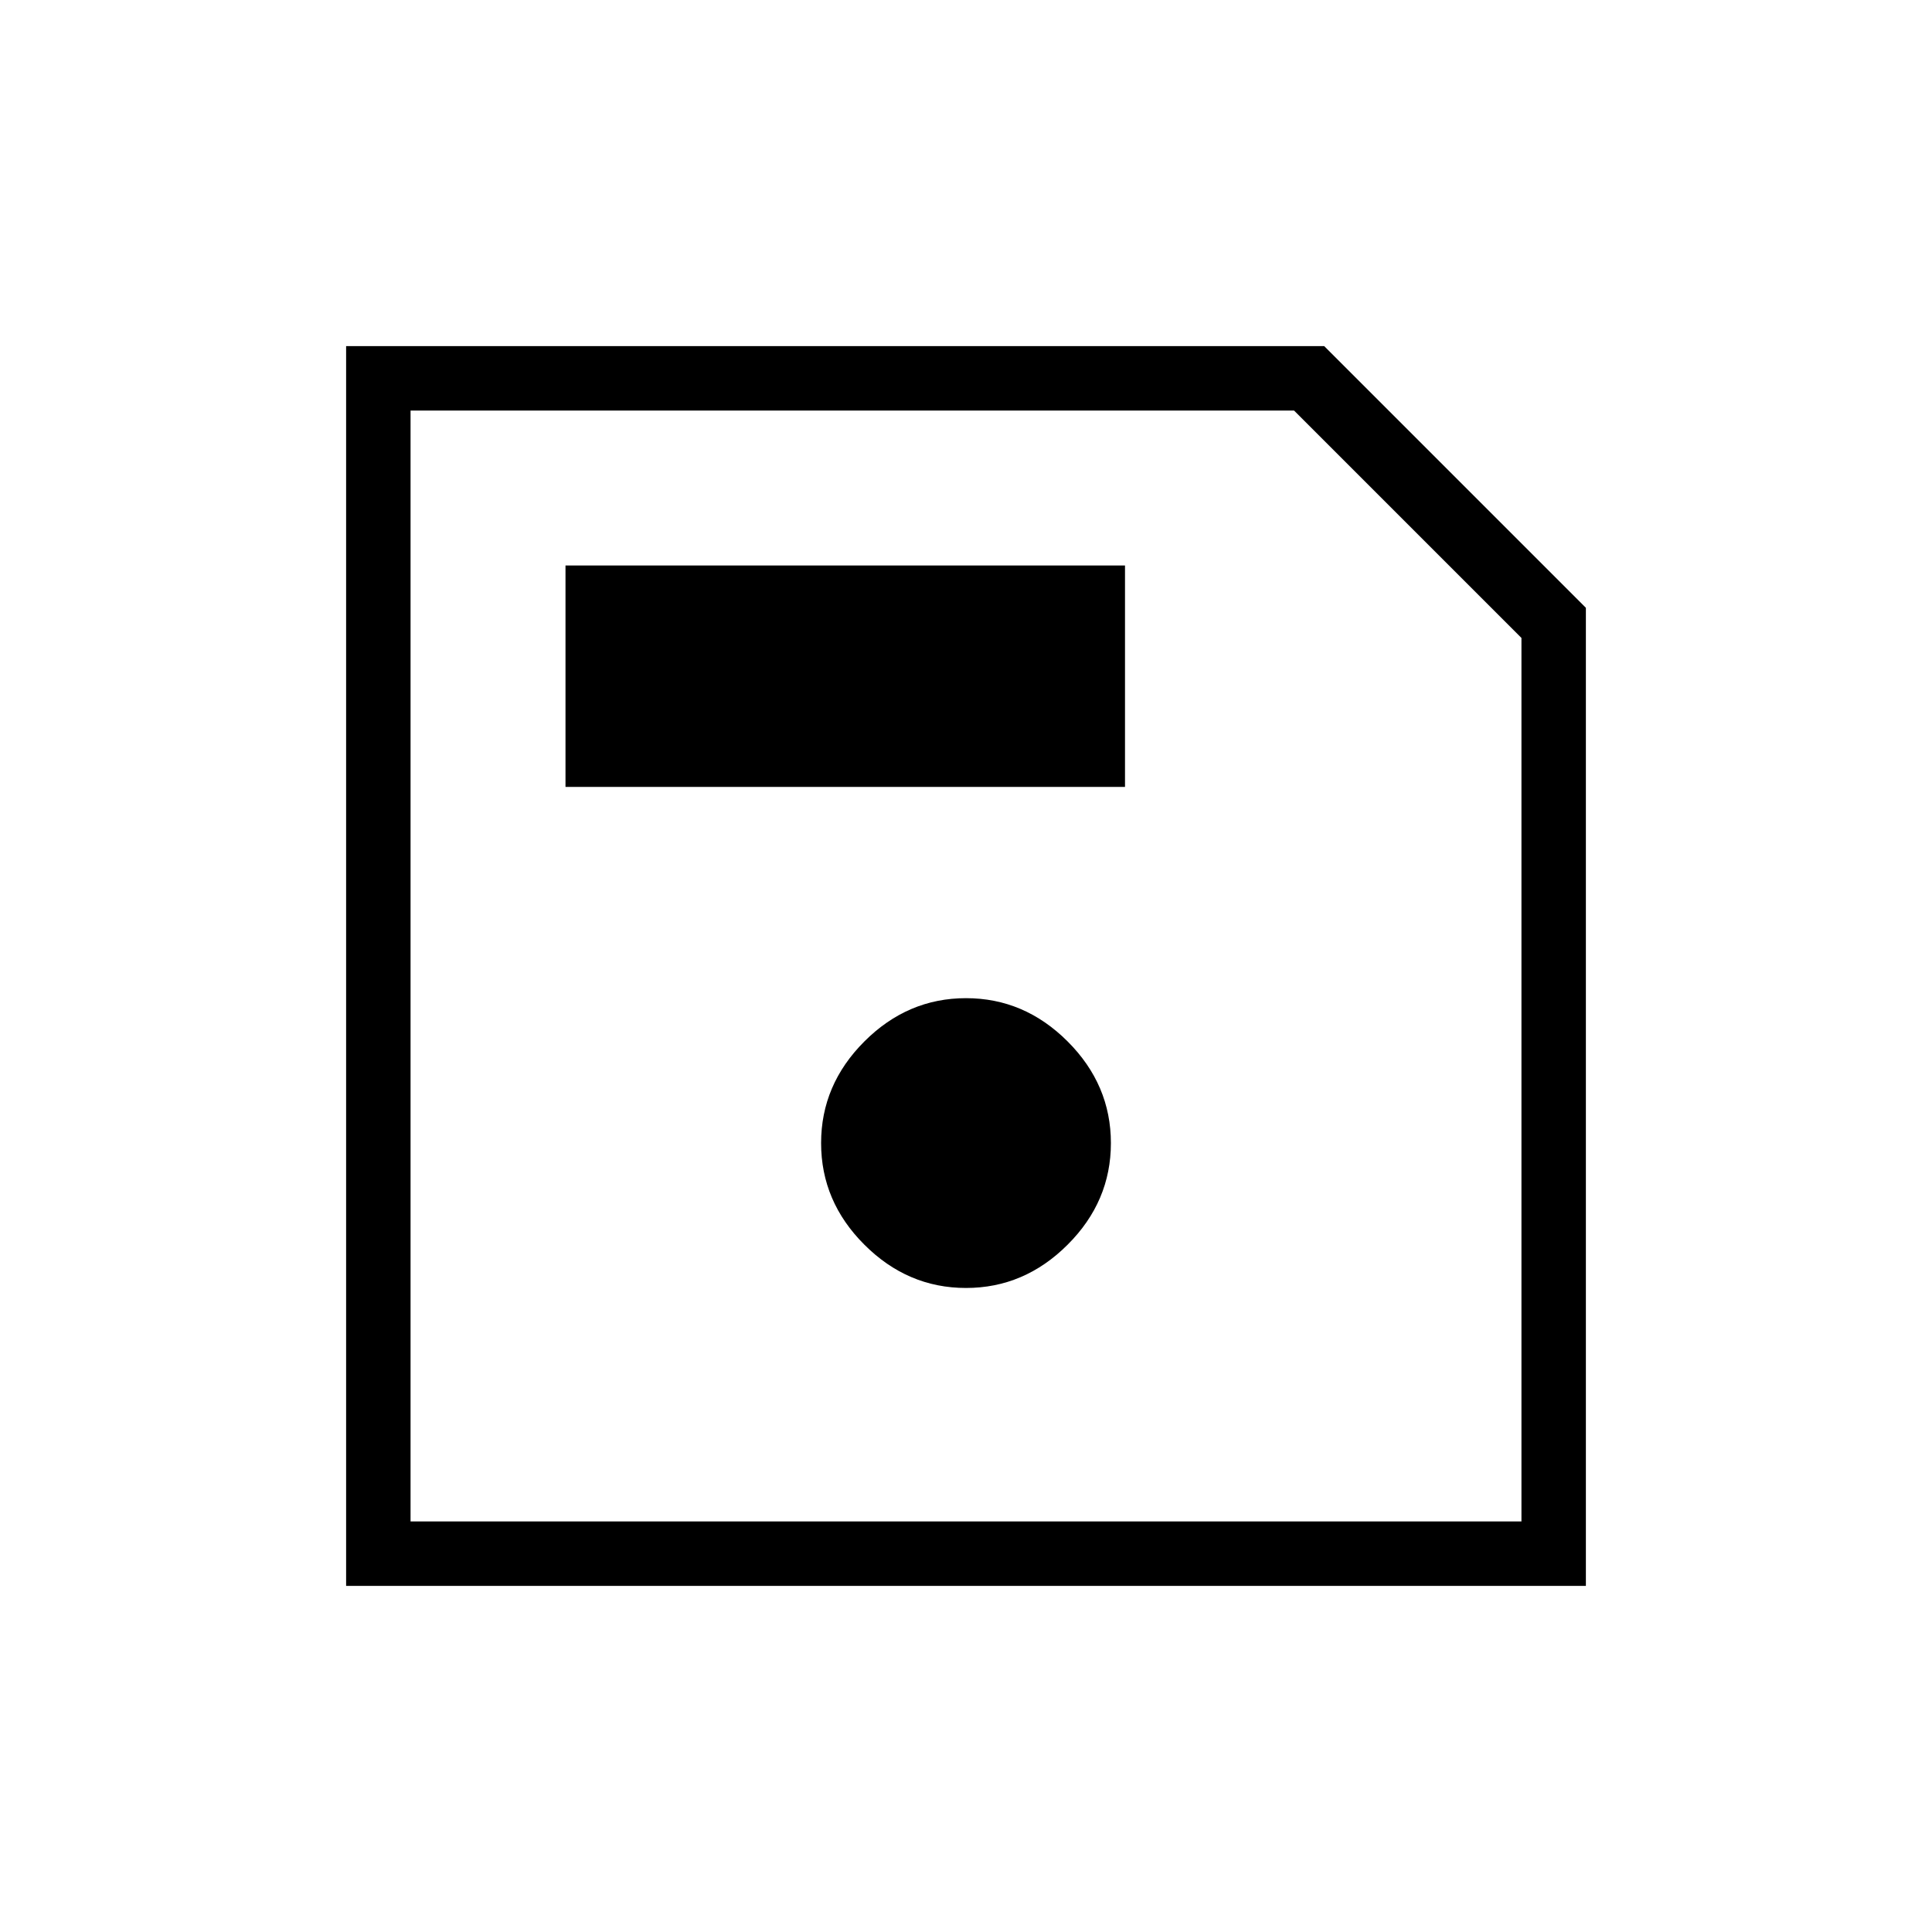 <svg xmlns="http://www.w3.org/2000/svg" height="20" width="20"><path d="M3.583 16.417V3.583h10.125l2.709 2.709v10.125Zm.667-.667h11.5V6.604L13.396 4.25H4.25ZM10 13.333q.604 0 1.052-.448.448-.447.448-1.052 0-.604-.448-1.052-.448-.448-1.052-.448-.604 0-1.052.448-.448.448-.448 1.052 0 .605.448 1.052.448.448 1.052.448ZM5.854 8.146h5.792V5.854H5.854ZM4.25 15.75V4.25v11.5Z"/></svg>